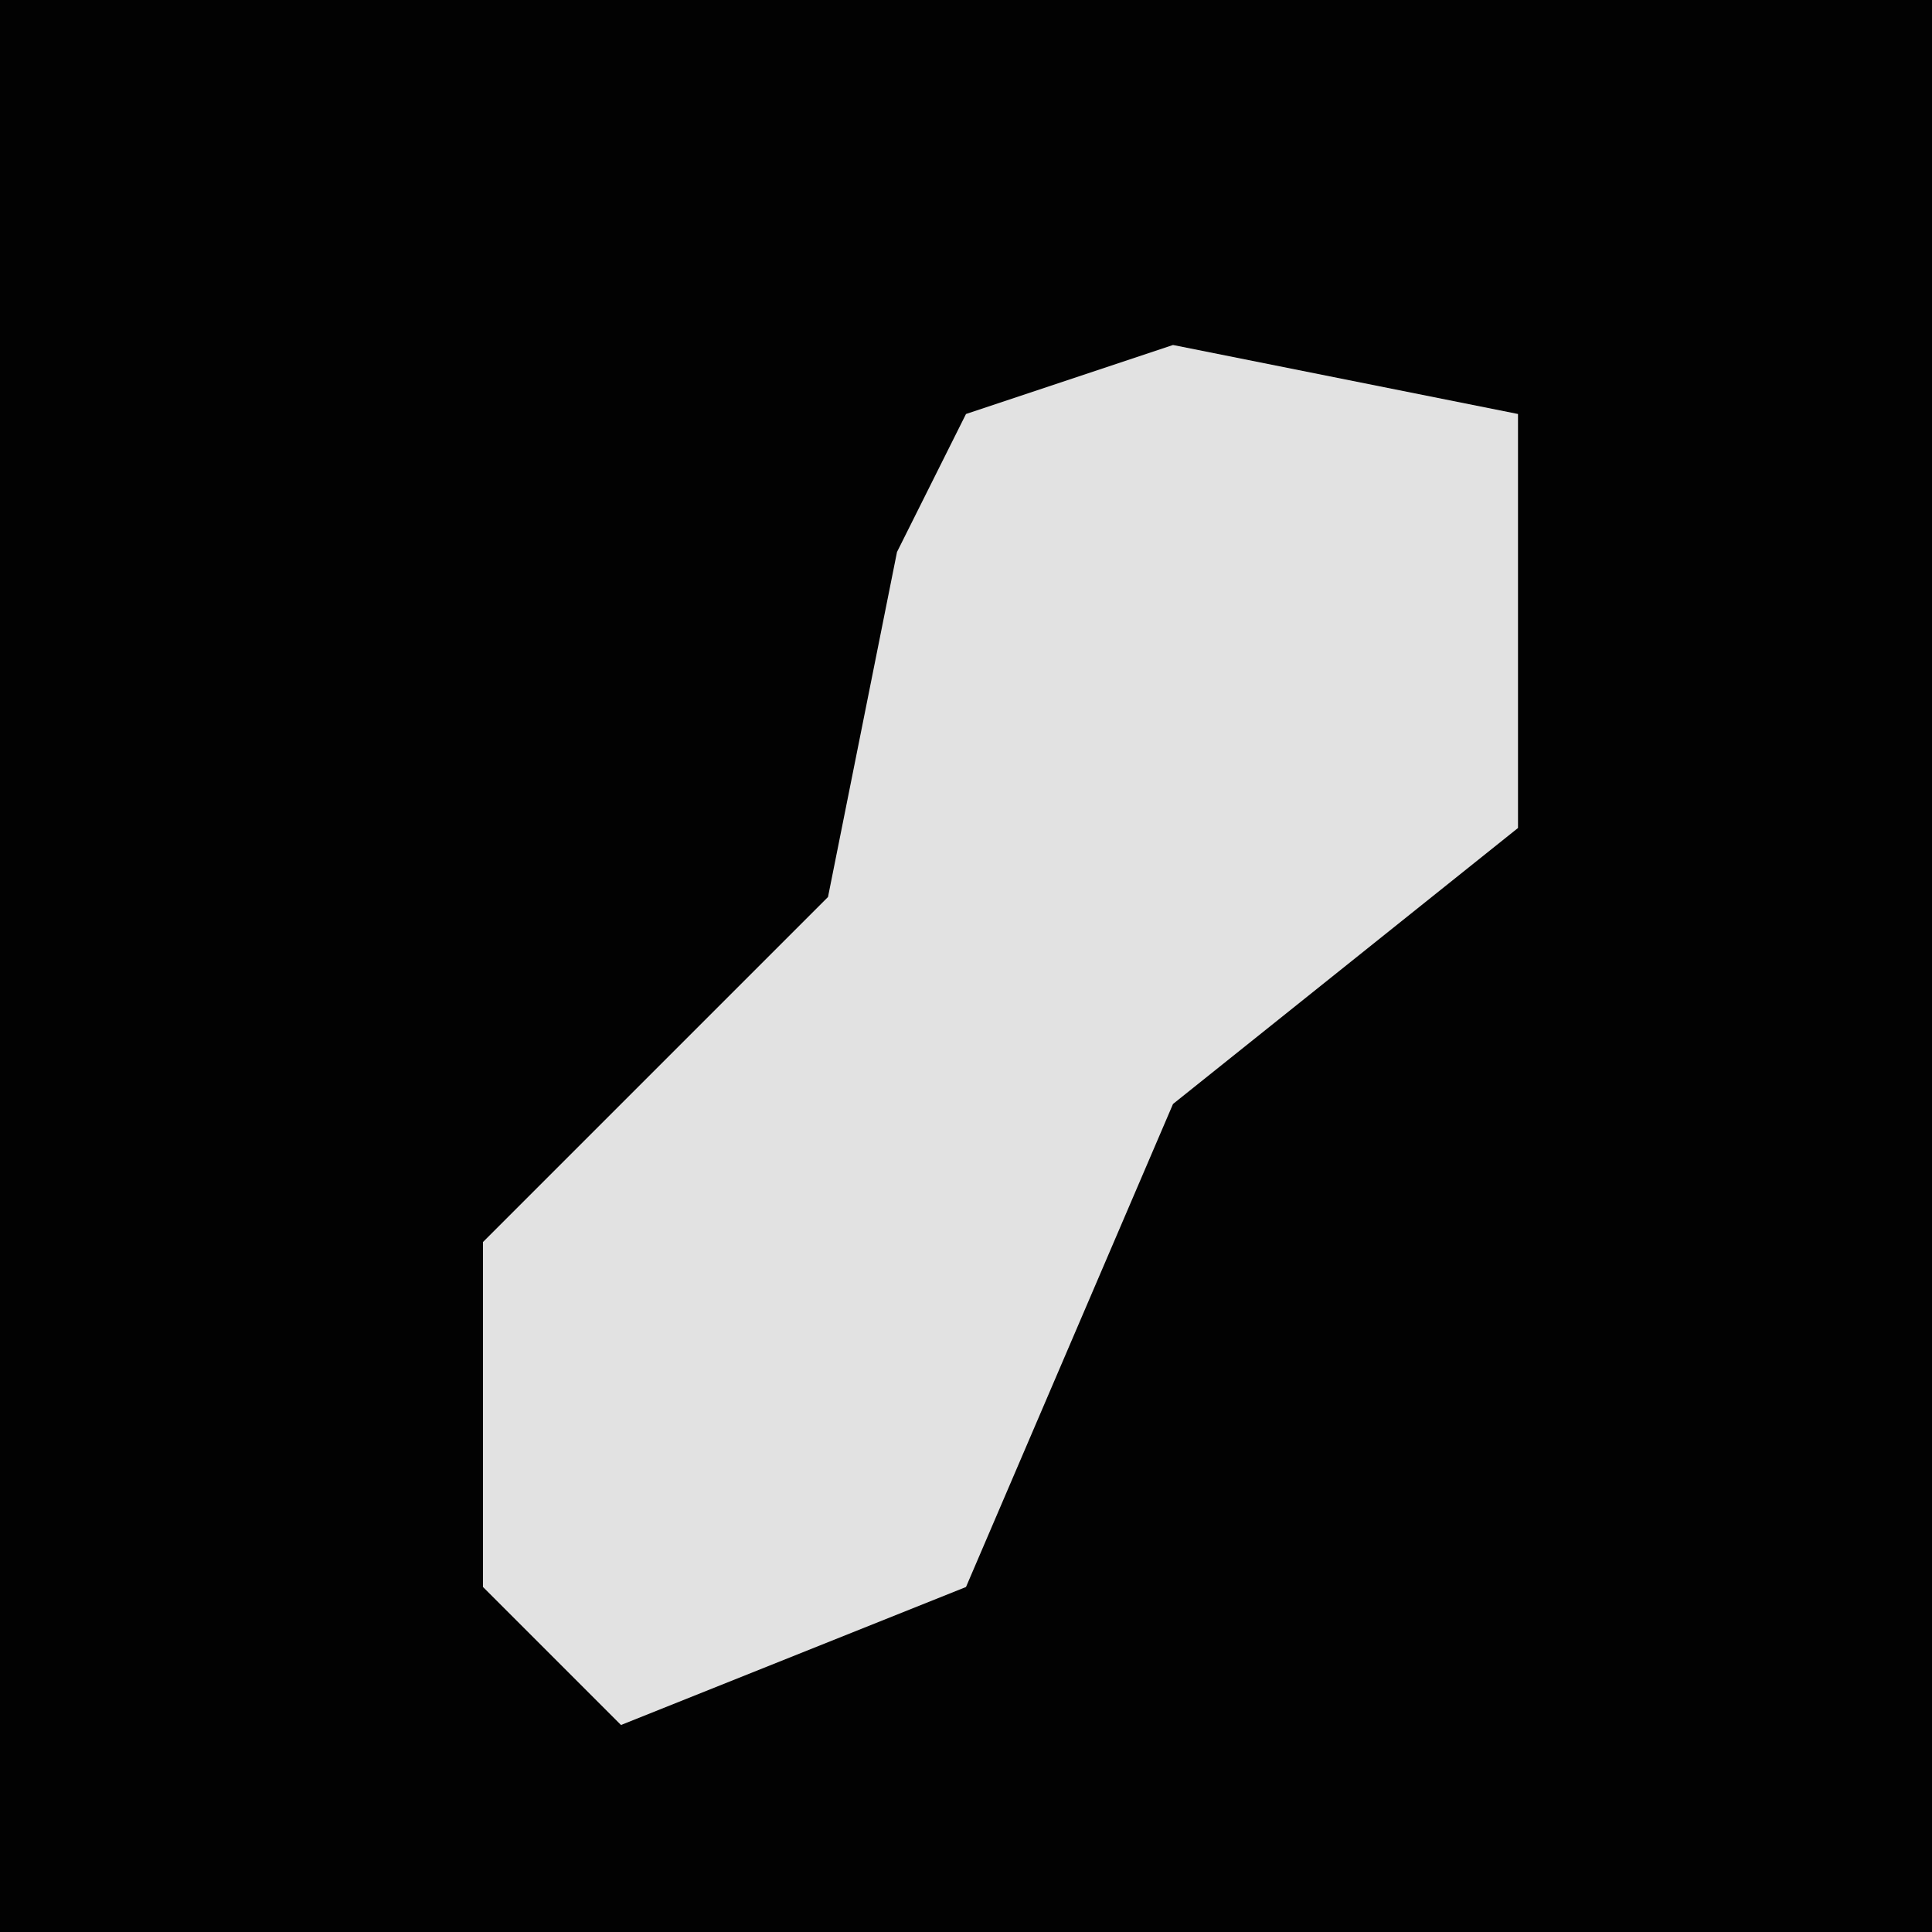<?xml version="1.0" encoding="UTF-8"?>
<svg version="1.1" xmlns="http://www.w3.org/2000/svg" width="28" height="28">
<path d="M0,0 L28,0 L28,28 L0,28 Z " fill="#020202" transform="translate(0,0)"/>
<path d="M0,0 L5,1 L5,7 L0,11 L-3,18 L-8,20 L-10,18 L-10,13 L-5,8 L-4,3 L-3,1 Z " fill="#E2E2E2" transform="translate(17,5)"/>
</svg>
